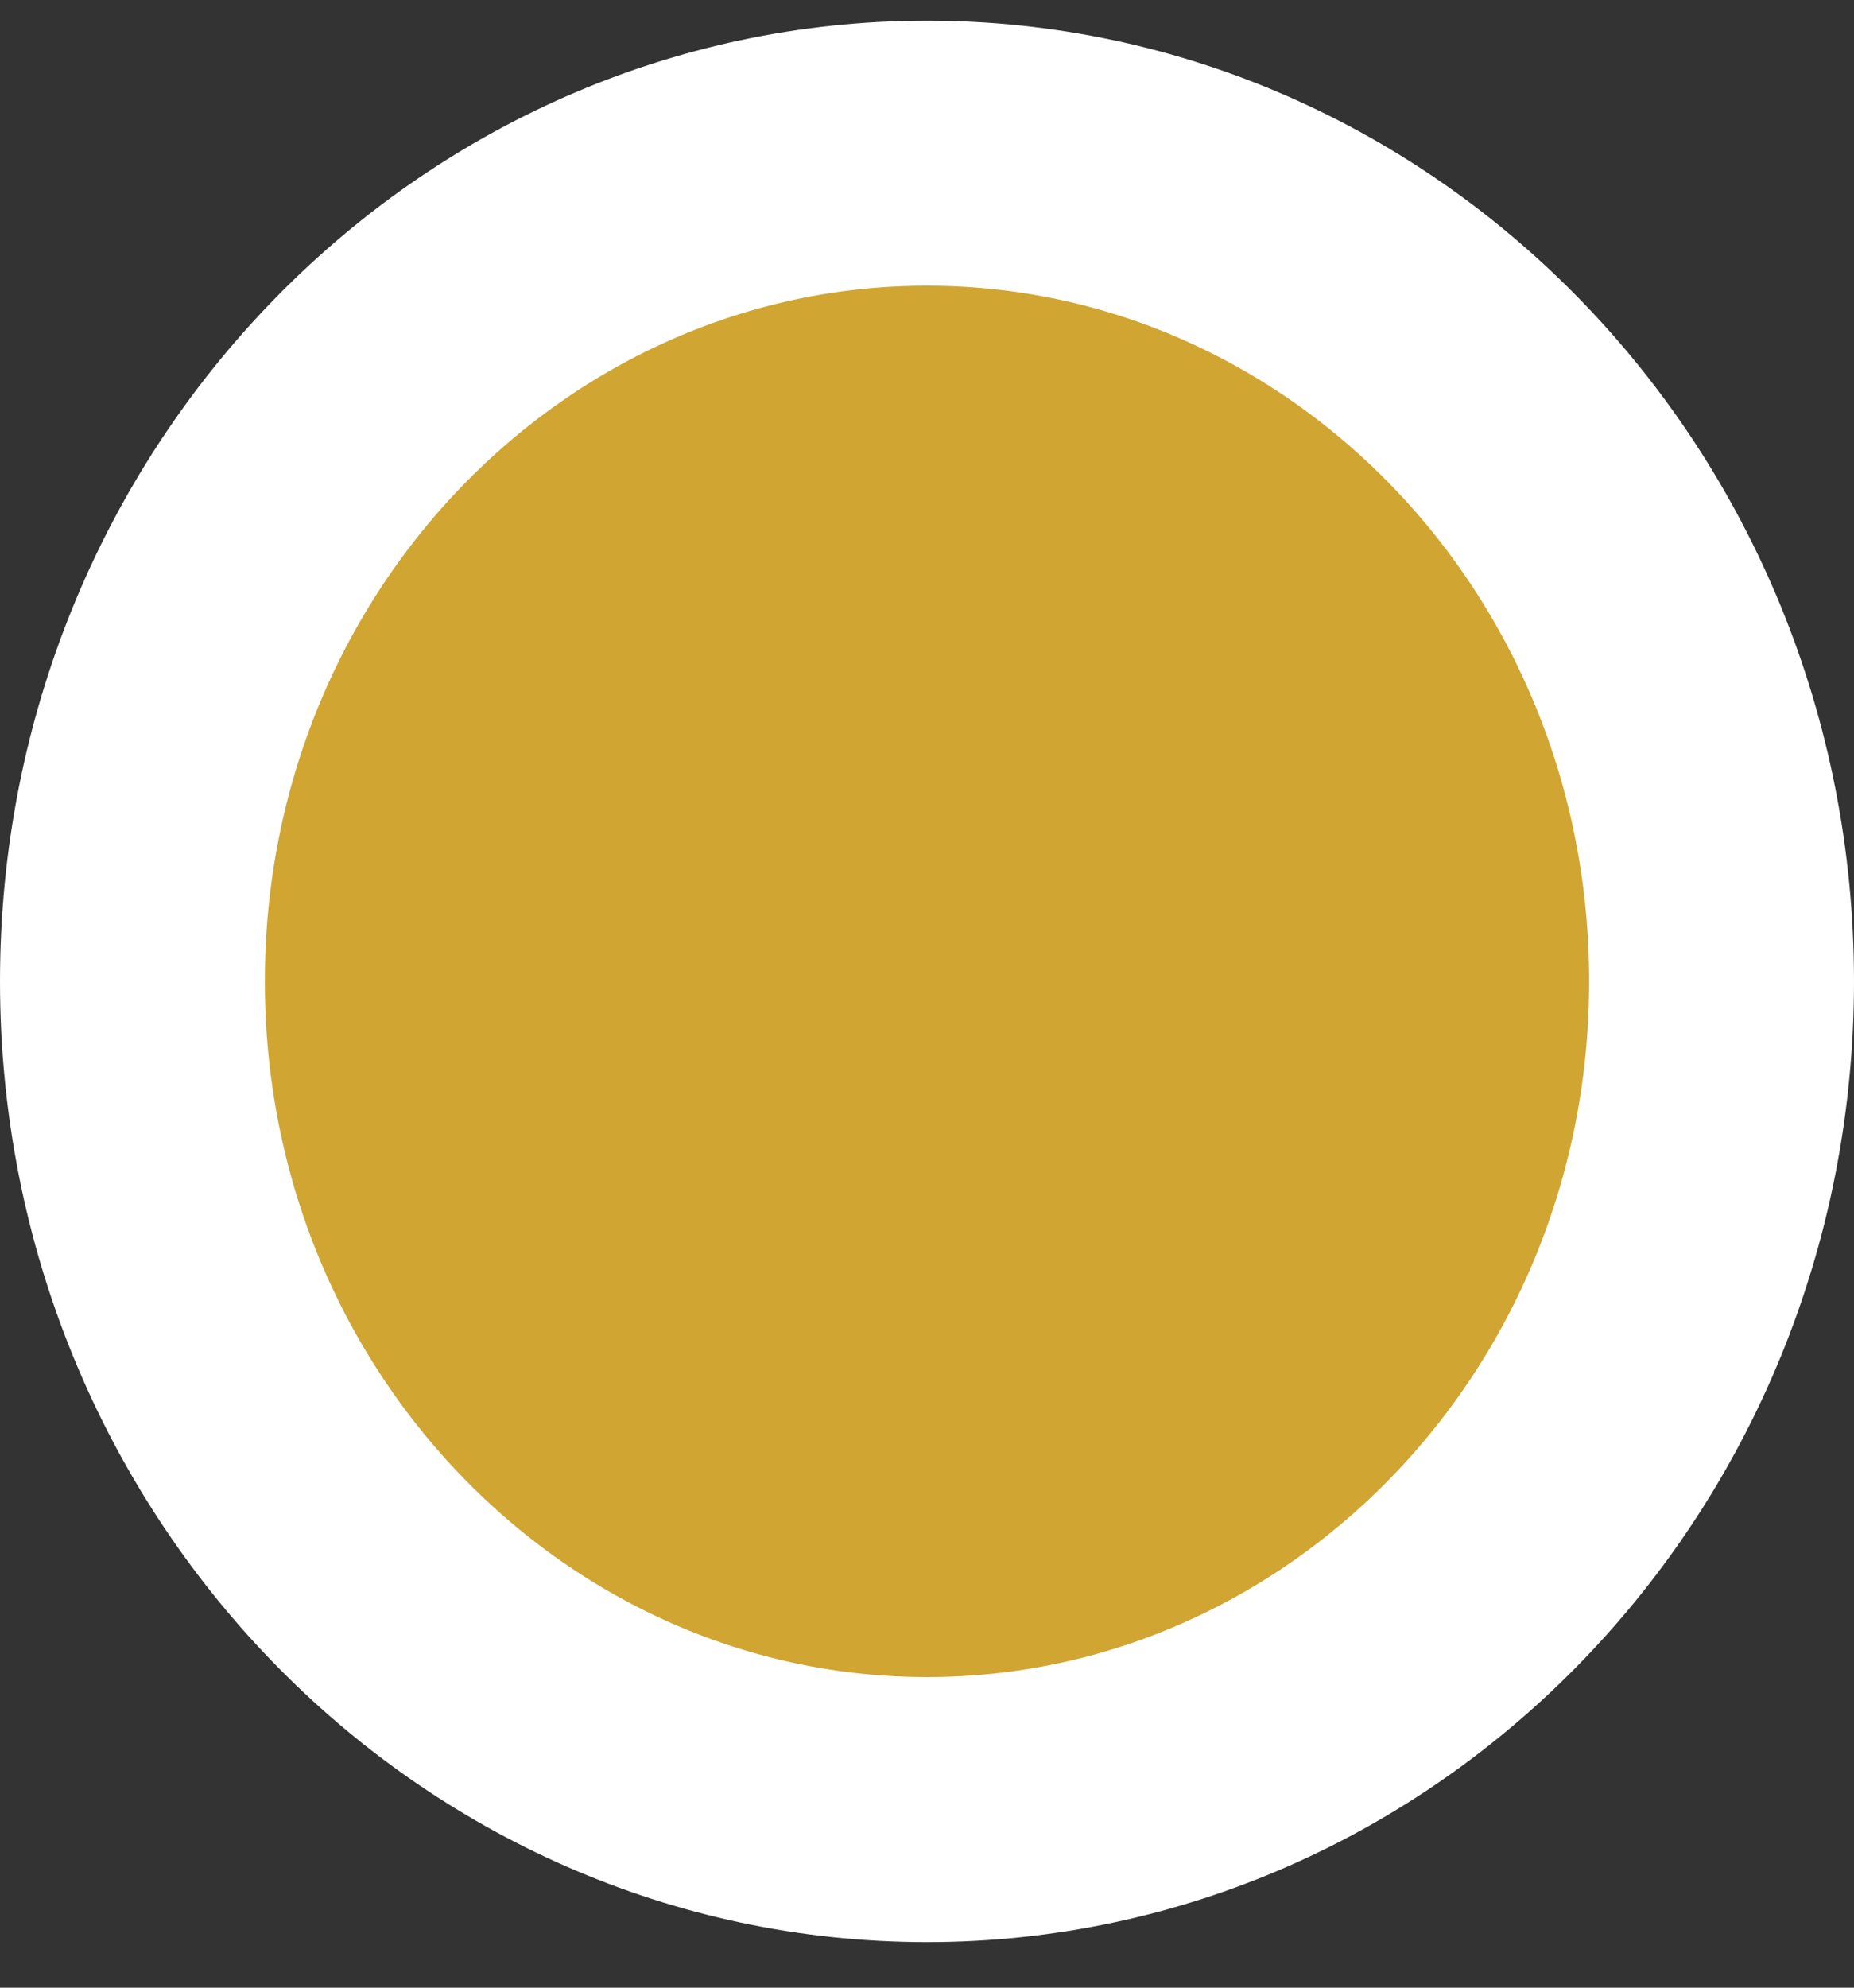 <svg width="28" height="30" viewBox="0 0 28 30" fill="none" xmlns="http://www.w3.org/2000/svg">
<rect x="0" y="0" width="28" height="30" fill="#333333" stroke="none"/>
<path d="M26 14.812C26 21.782 20.562 27.312 14 27.312C7.438 27.312 2 21.782 2 14.812C2 7.841 7.438 2.312 14 2.312C20.562 2.312 26 7.841 26 14.812Z" fill="#D1A532" stroke="white" stroke-width="4"/>
</svg>
